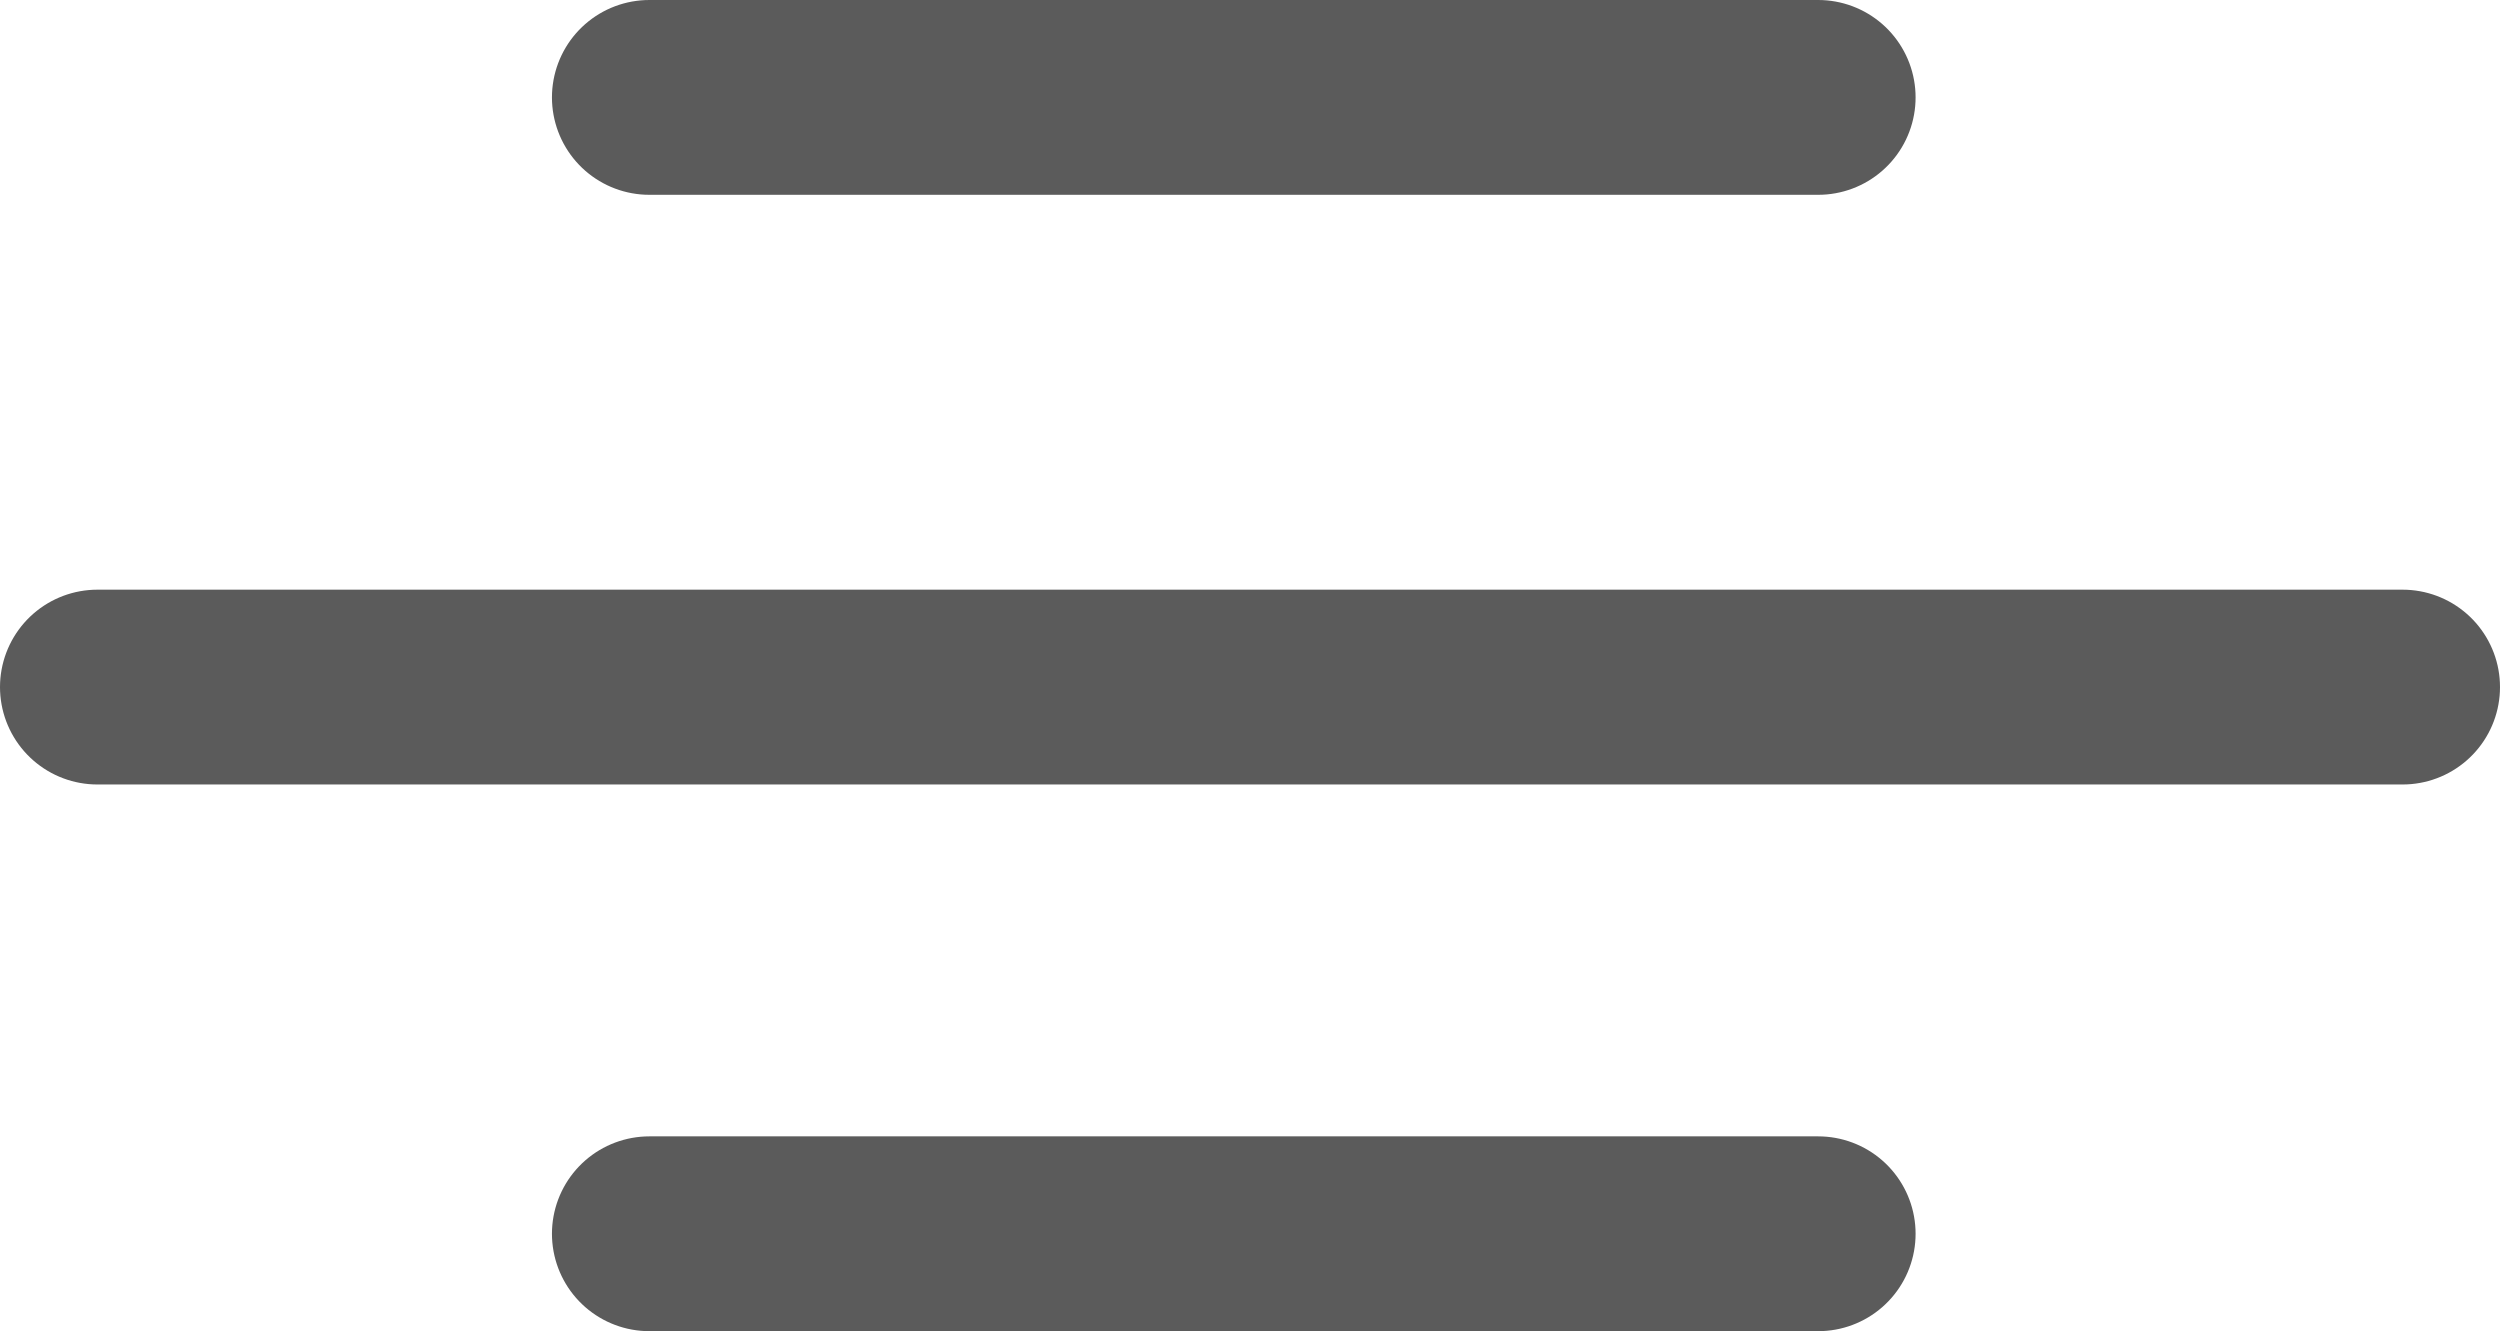 <svg width="77" height="41" viewBox="0 0 77 41" fill="none" xmlns="http://www.w3.org/2000/svg">
<path d="M20 38H56" stroke="#5B5B5B" stroke-width="6" stroke-linecap="round"/>
<path d="M3 21.162L74 21.162" stroke="#5B5B5B" stroke-width="6" stroke-linecap="round"/>
<path d="M20 3L56 3" stroke="#5B5B5B" stroke-width="6" stroke-linecap="round"/>
</svg>
